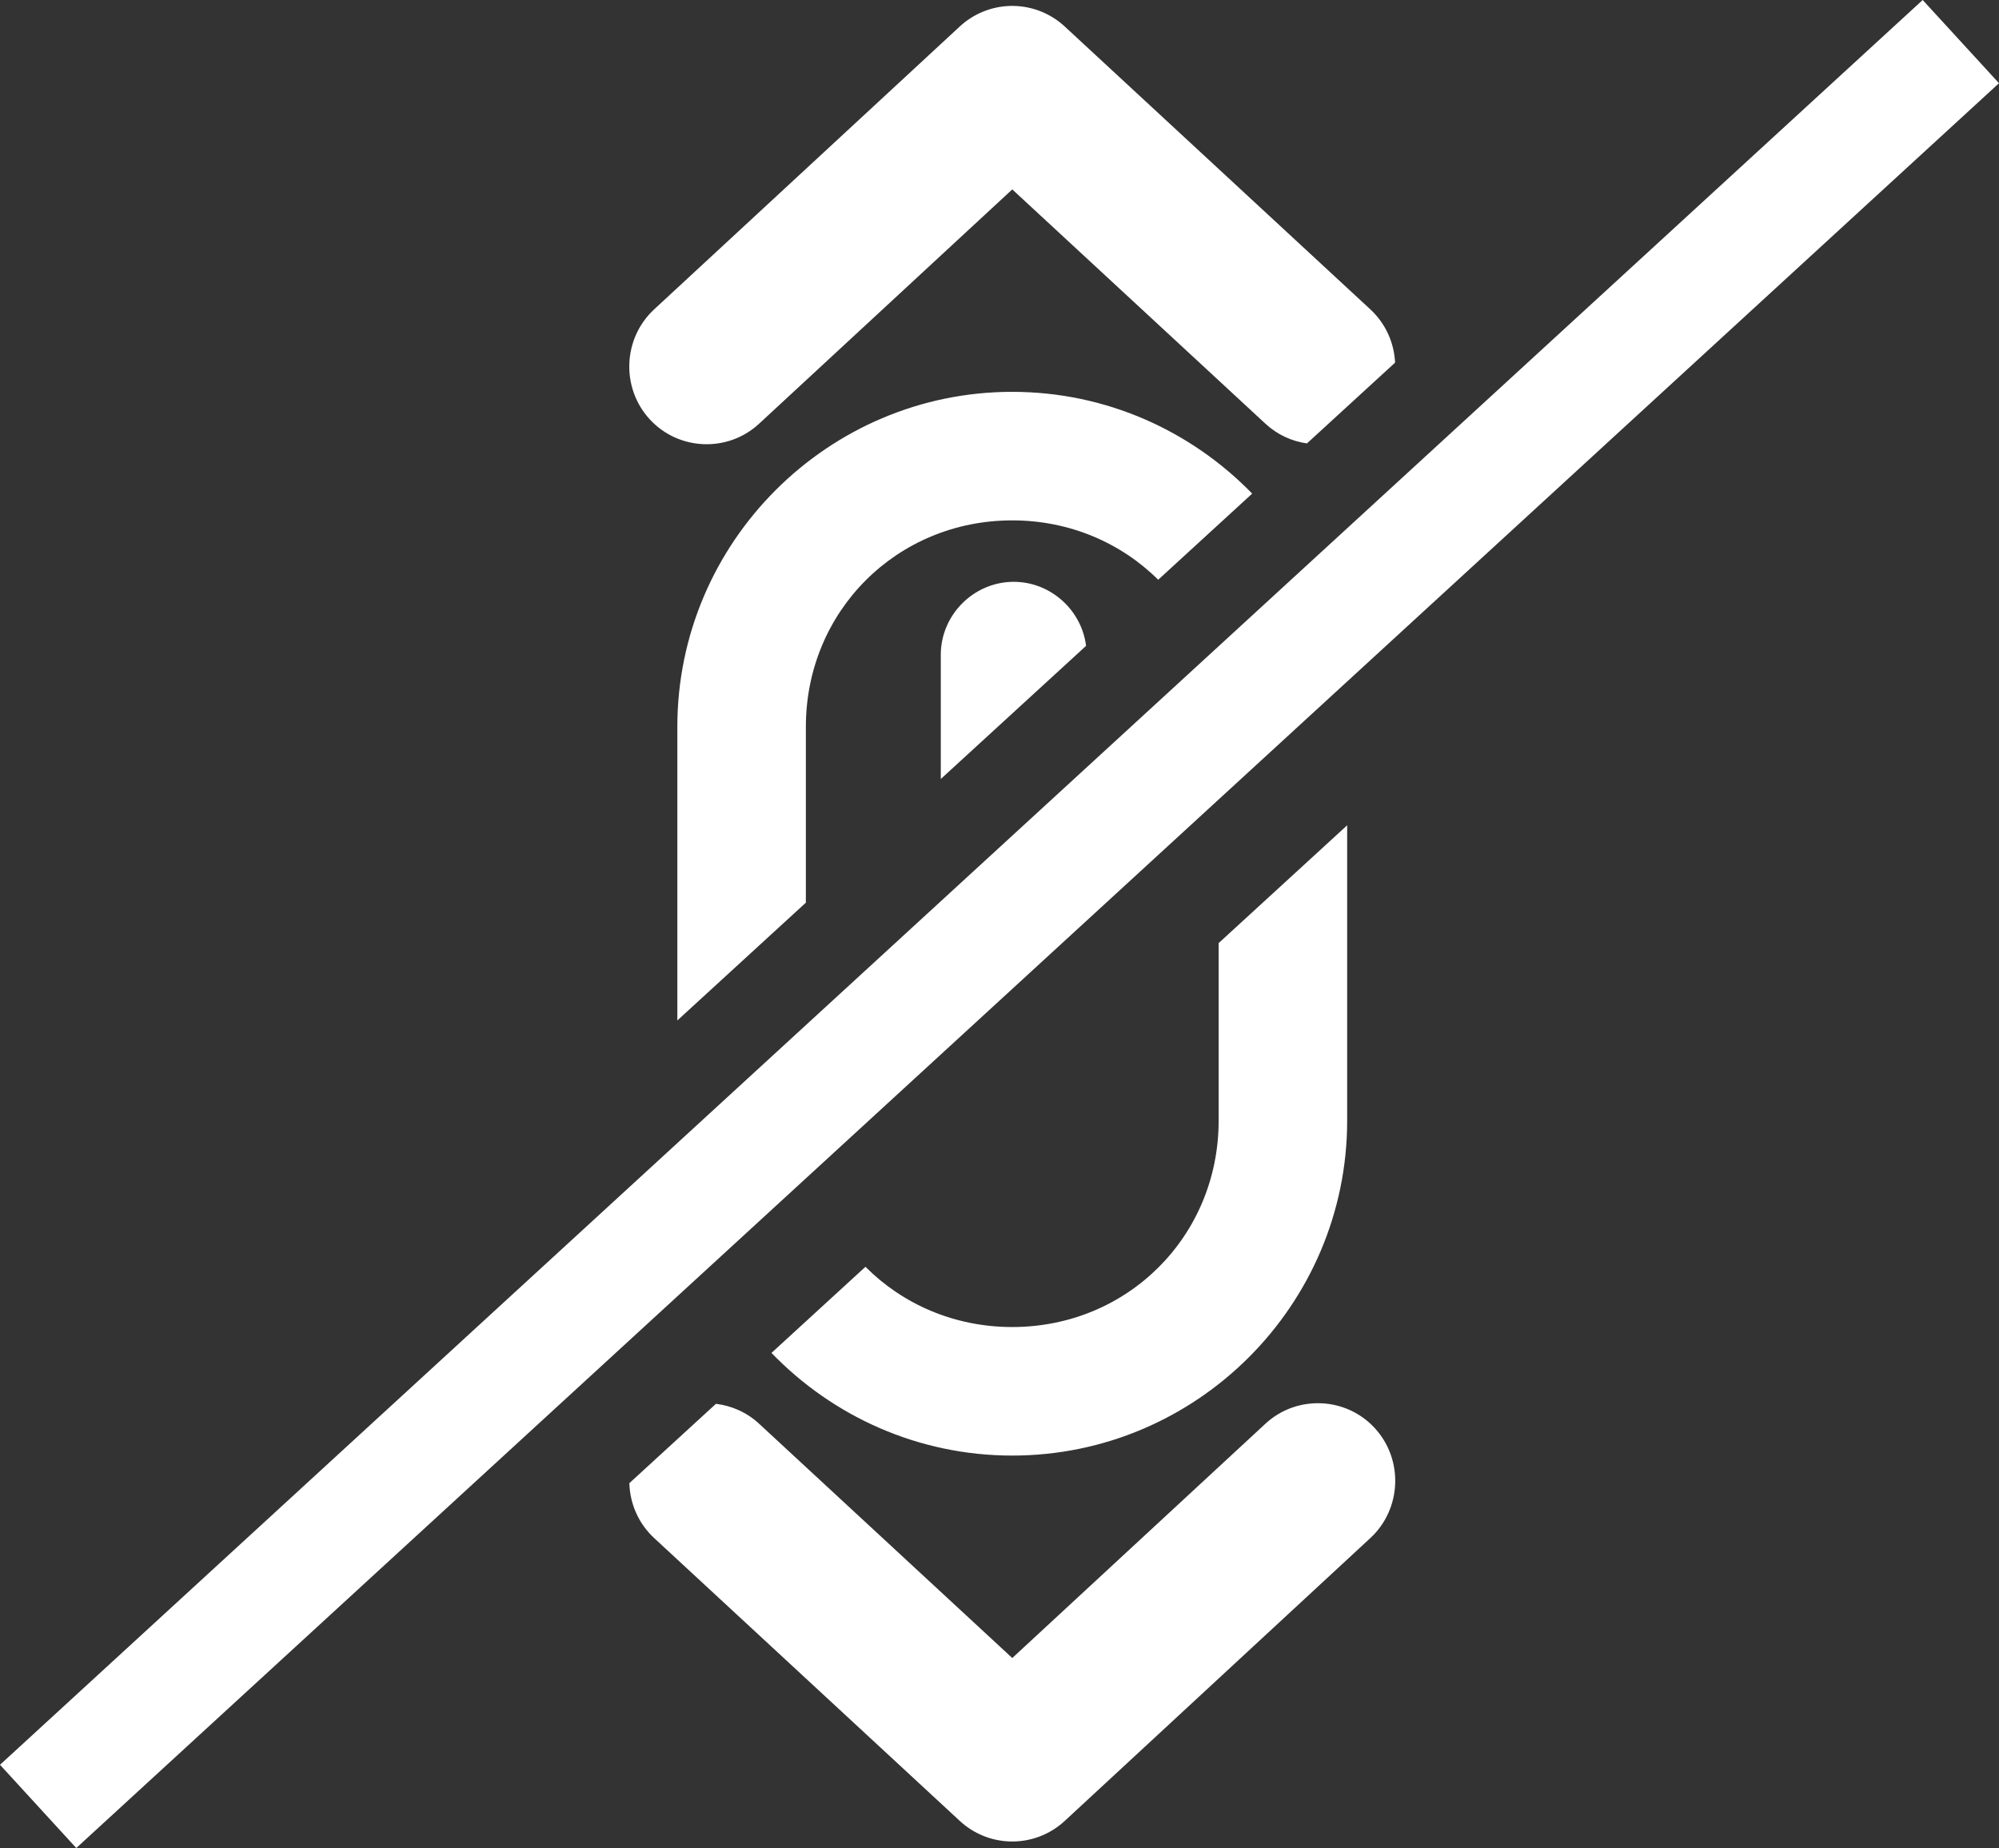<?xml version="1.0" encoding="UTF-8" standalone="no"?>
<svg
   xmlns:dc="http://purl.org/dc/elements/1.1/"
   xmlns:cc="http://creativecommons.org/ns#"
   xmlns:rdf="http://www.w3.org/1999/02/22-rdf-syntax-ns#"
   xmlns:svg="http://www.w3.org/2000/svg"
   xmlns="http://www.w3.org/2000/svg"
   xmlns:sodipodi="http://sodipodi.sourceforge.net/DTD/sodipodi-0.dtd"
   xmlns:inkscape="http://www.inkscape.org/namespaces/inkscape"
   height="512"
   viewBox="0 0 146.544 135.467"
   width="553.868"
   version="1.1"
   id="svg1439"
   sodipodi:docname="disabledScroll.svg"
   inkscape:version="1.0 (4035a4fb49, 2020-05-01)">
  <rect x="0" y="0" width="146.544" height="135.467" fill="#333333" stroke="none"/>
  <defs
     id="defs1443" />
  <sodipodi:namedview
     fit-margin-bottom="0"
     fit-margin-right="0"
     fit-margin-left="0"
     fit-margin-top="0"
     inkscape:document-rotation="0"
     pagecolor="#ffffff"
     bordercolor="#666666"
     borderopacity="1"
     objecttolerance="10"
     gridtolerance="10"
     guidetolerance="10"
     inkscape:pageopacity="0"
     inkscape:pageshadow="2"
     inkscape:window-width="3434"
     inkscape:window-height="1349"
     id="namedview1441"
     showgrid="false"
     inkscape:pagecheckerboard="true"
     inkscape:zoom="1.6386719"
     inkscape:cx="300.4988"
     inkscape:cy="257.03657"
     inkscape:window-x="0"
     inkscape:window-y="56"
     inkscape:window-maximized="0"
     inkscape:current-layer="svg1439" />
  <path
     style="stroke-width:0.265"
     d="M 140.95,0 0,129.366 5.592,135.467 146.544,6.1 Z M 74.018,0.436 c -1.359,0.046 -2.656,0.579 -3.655,1.503 L 47.955,22.677 c -2.295,2.126 -2.444,5.741 -0.333,8.05 2.112,2.309 5.723,2.462 8.02,0.338 L 74.208,13.884 92.773,31.064 c 0.874,0.808 1.939,1.285 3.038,1.44 l 6.462,-5.922 c -0.072,-1.441 -0.681,-2.855 -1.816,-3.905 L 78.051,1.94 C 76.957,0.927 75.507,0.387 74.018,0.436 Z m 0.189,28.287 c -13.52,0 -24.552,11.032 -24.552,24.552 v 21.528 l 9.422,-8.635 V 53.276 c 0,-8.464 6.666,-15.13 15.13,-15.13 4.211,0 7.977,1.651 10.699,4.352 l 6.89,-6.314 C 87.33,31.59 81.094,28.724 74.208,28.724 Z m 0.108,13.927 c -2.929,-1.53e-4 -5.347,2.42 -5.347,5.349 v 9.105 l 10.651,-9.761 c -0.329,-2.625 -2.598,-4.693 -5.305,-4.693 z m 24.444,17.848 -9.422,8.635 v 13.014 c 0,8.464 -6.666,15.13 -15.13,15.13 -4.244,0 -8.036,-1.677 -10.762,-4.416 l -6.889,6.313 c 4.471,4.632 10.733,7.525 17.651,7.525 13.52,0 24.552,-11.032 24.552,-24.552 z M 96.852,102.866 c -1.454,-0.061 -2.931,0.431 -4.079,1.493 L 74.208,121.539 55.642,104.359 c -0.906,-0.838 -2.016,-1.316 -3.158,-1.453 l -6.348,5.817 c 0.044,1.481 0.653,2.944 1.819,4.023 l 22.409,20.737 c 0.999,0.925 2.296,1.458 3.655,1.503 1.489,0.05 2.939,-0.49 4.033,-1.503 L 100.458,112.746 c 2.296,-2.125 2.446,-5.74 0.335,-8.05 -1.056,-1.155 -2.487,-1.77 -3.941,-1.831 z"
     fill="#ffffff"
     fill-rule="evenodd"
     id="path1437"
     sodipodi:nodetypes="cccccccccccccccccssccssccscccccccssccsscscccccccccccs" />
</svg>
